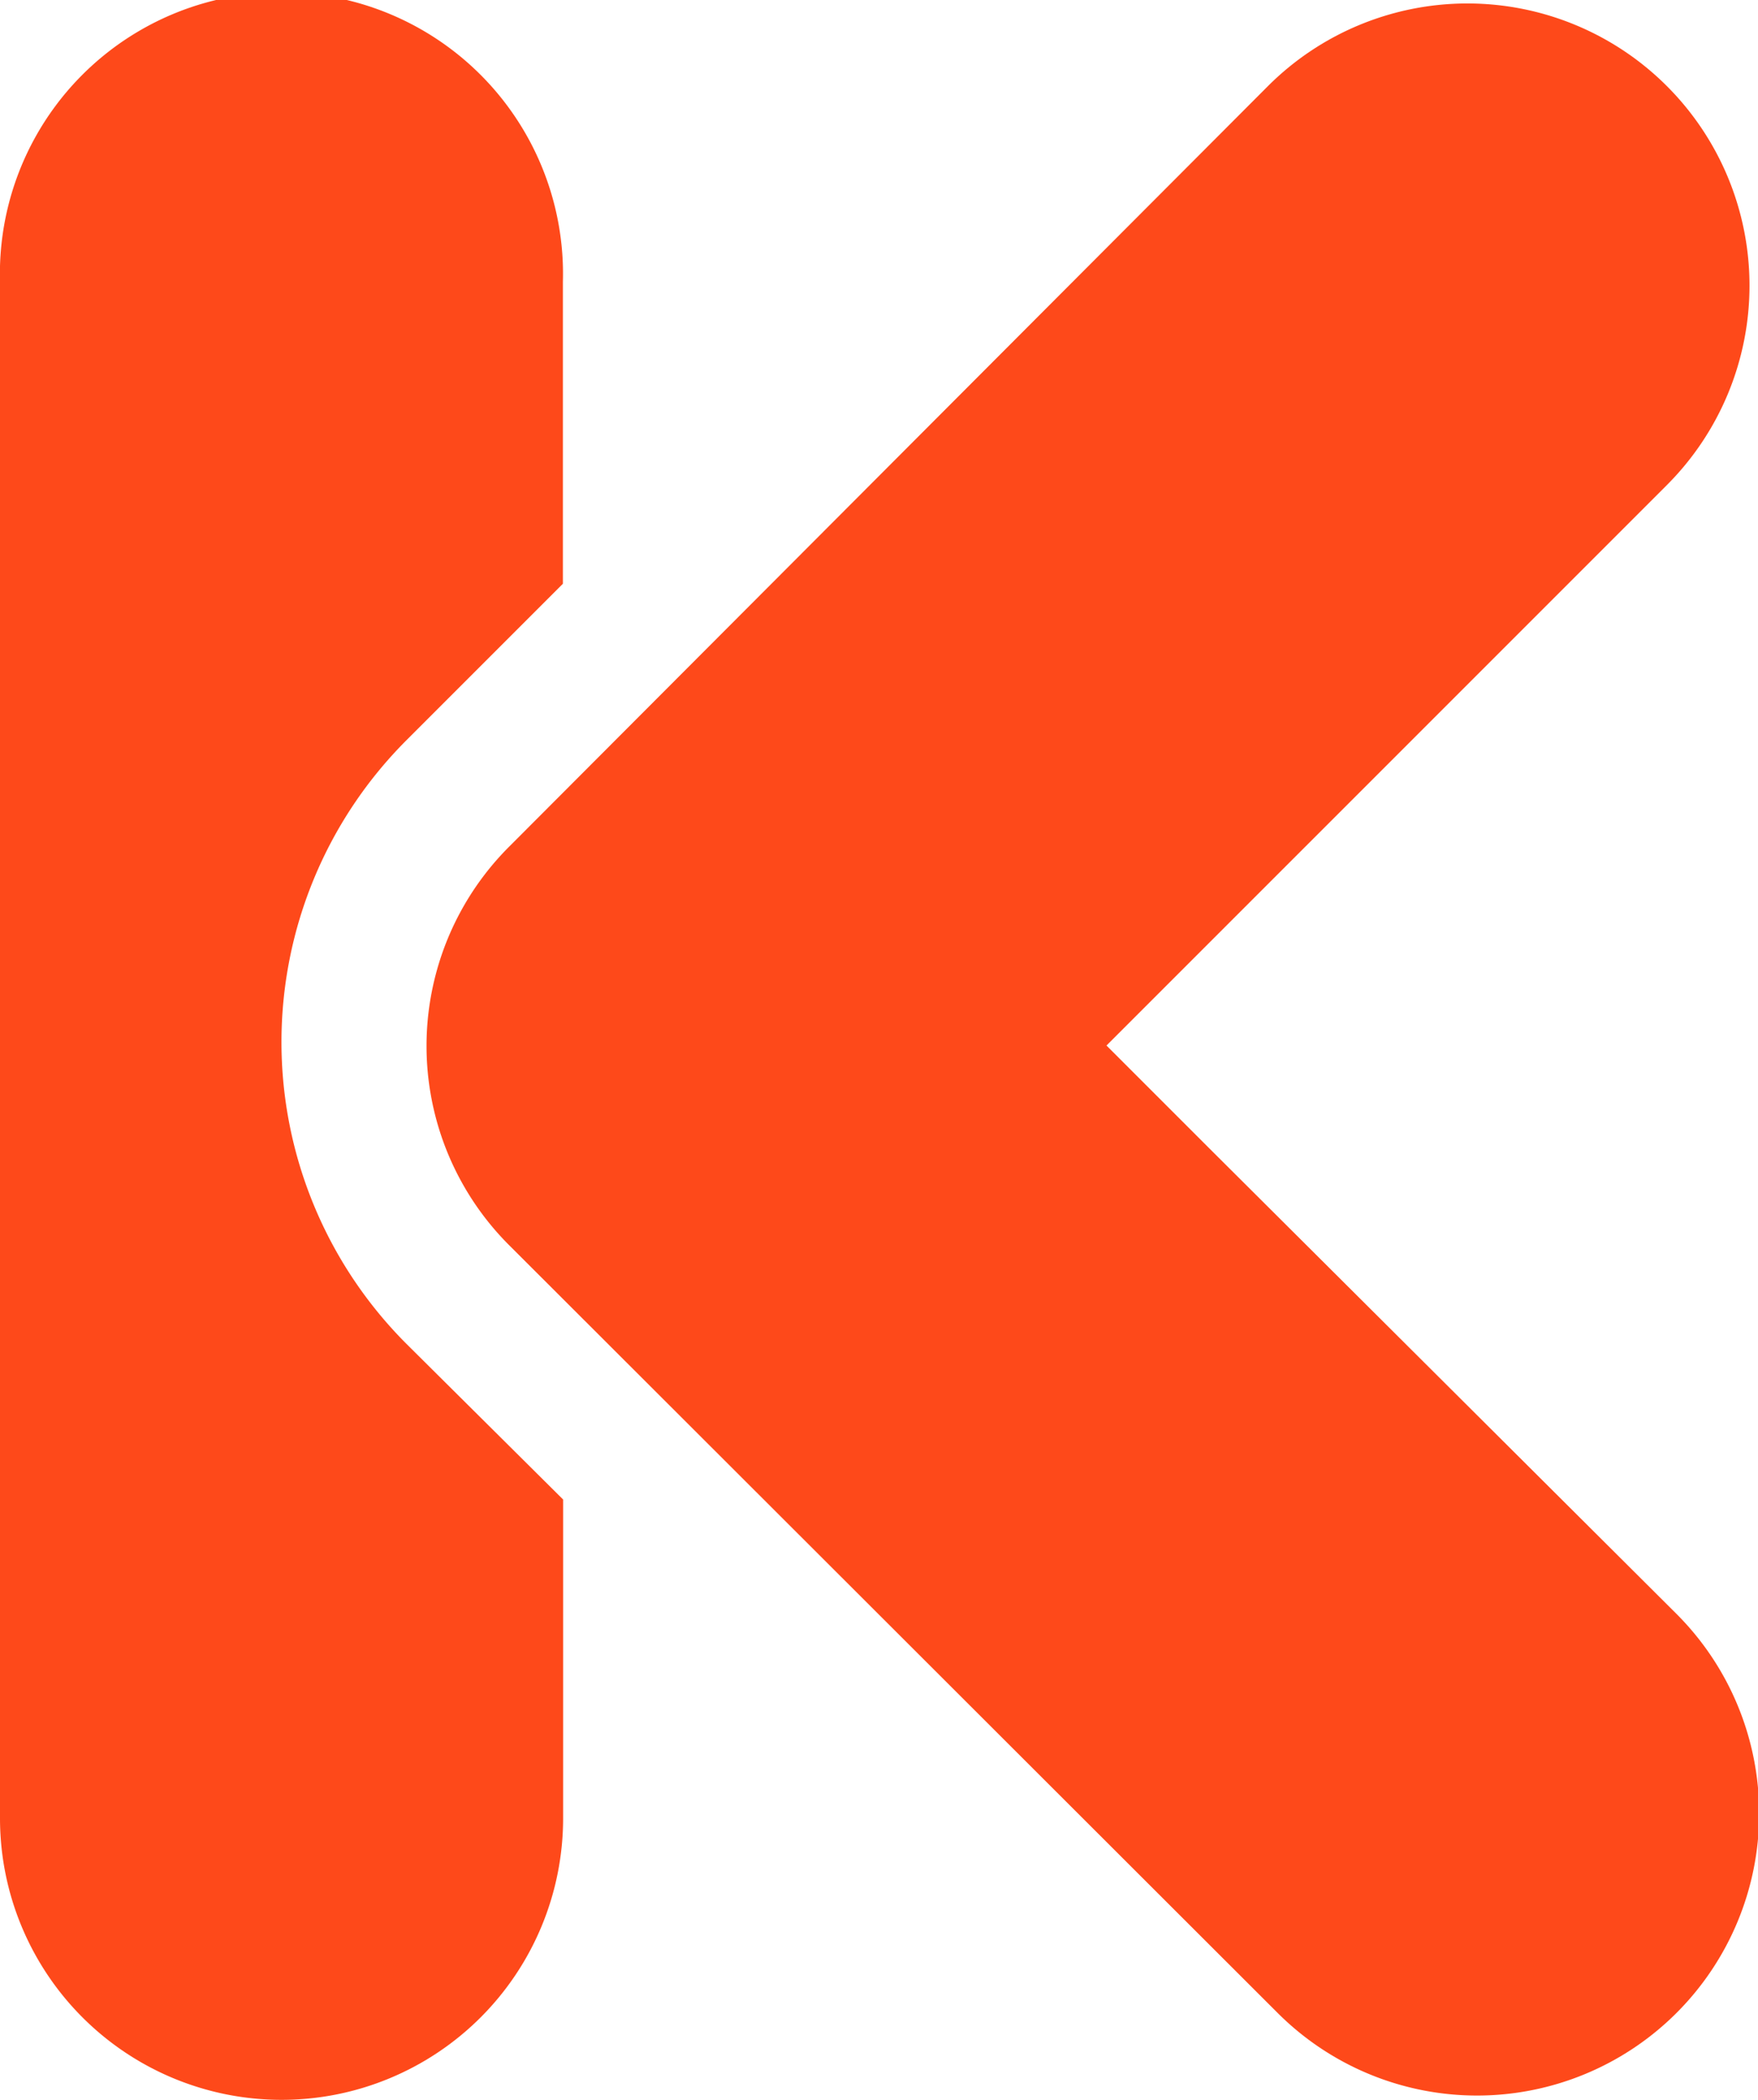 <svg xmlns="http://www.w3.org/2000/svg" viewBox="0 0 83.73 100"><defs><style>.cls-1{fill:#fe491a;}</style></defs><title>keeper-k-red</title><g id="Layer_2" data-name="Layer 2"><g id="Layer_1-2" data-name="Layer 1"><path class="cls-1" d="M19.36,64a20.33,20.33,0,0,1,0-28.75l7.45-7.45V13.41A13.41,13.41,0,1,0,0,13.41V86.59a13.41,13.41,0,0,0,26.82,0V71.41Z"/><path class="cls-1" d="M57.59,54.68,52.7,49.79l4.89-4.89,21.8-21.8a13.41,13.41,0,0,0-19-19L24.26,40.31a13.41,13.41,0,0,0,0,19L60.85,95.86a13.41,13.41,0,1,0,19-19Z"/><path class="cls-1" d="M13.8,45.81a20.33,20.33,0,0,1,3-7.29A20.33,20.33,0,0,0,13.8,45.81Z"/></g></g></svg>